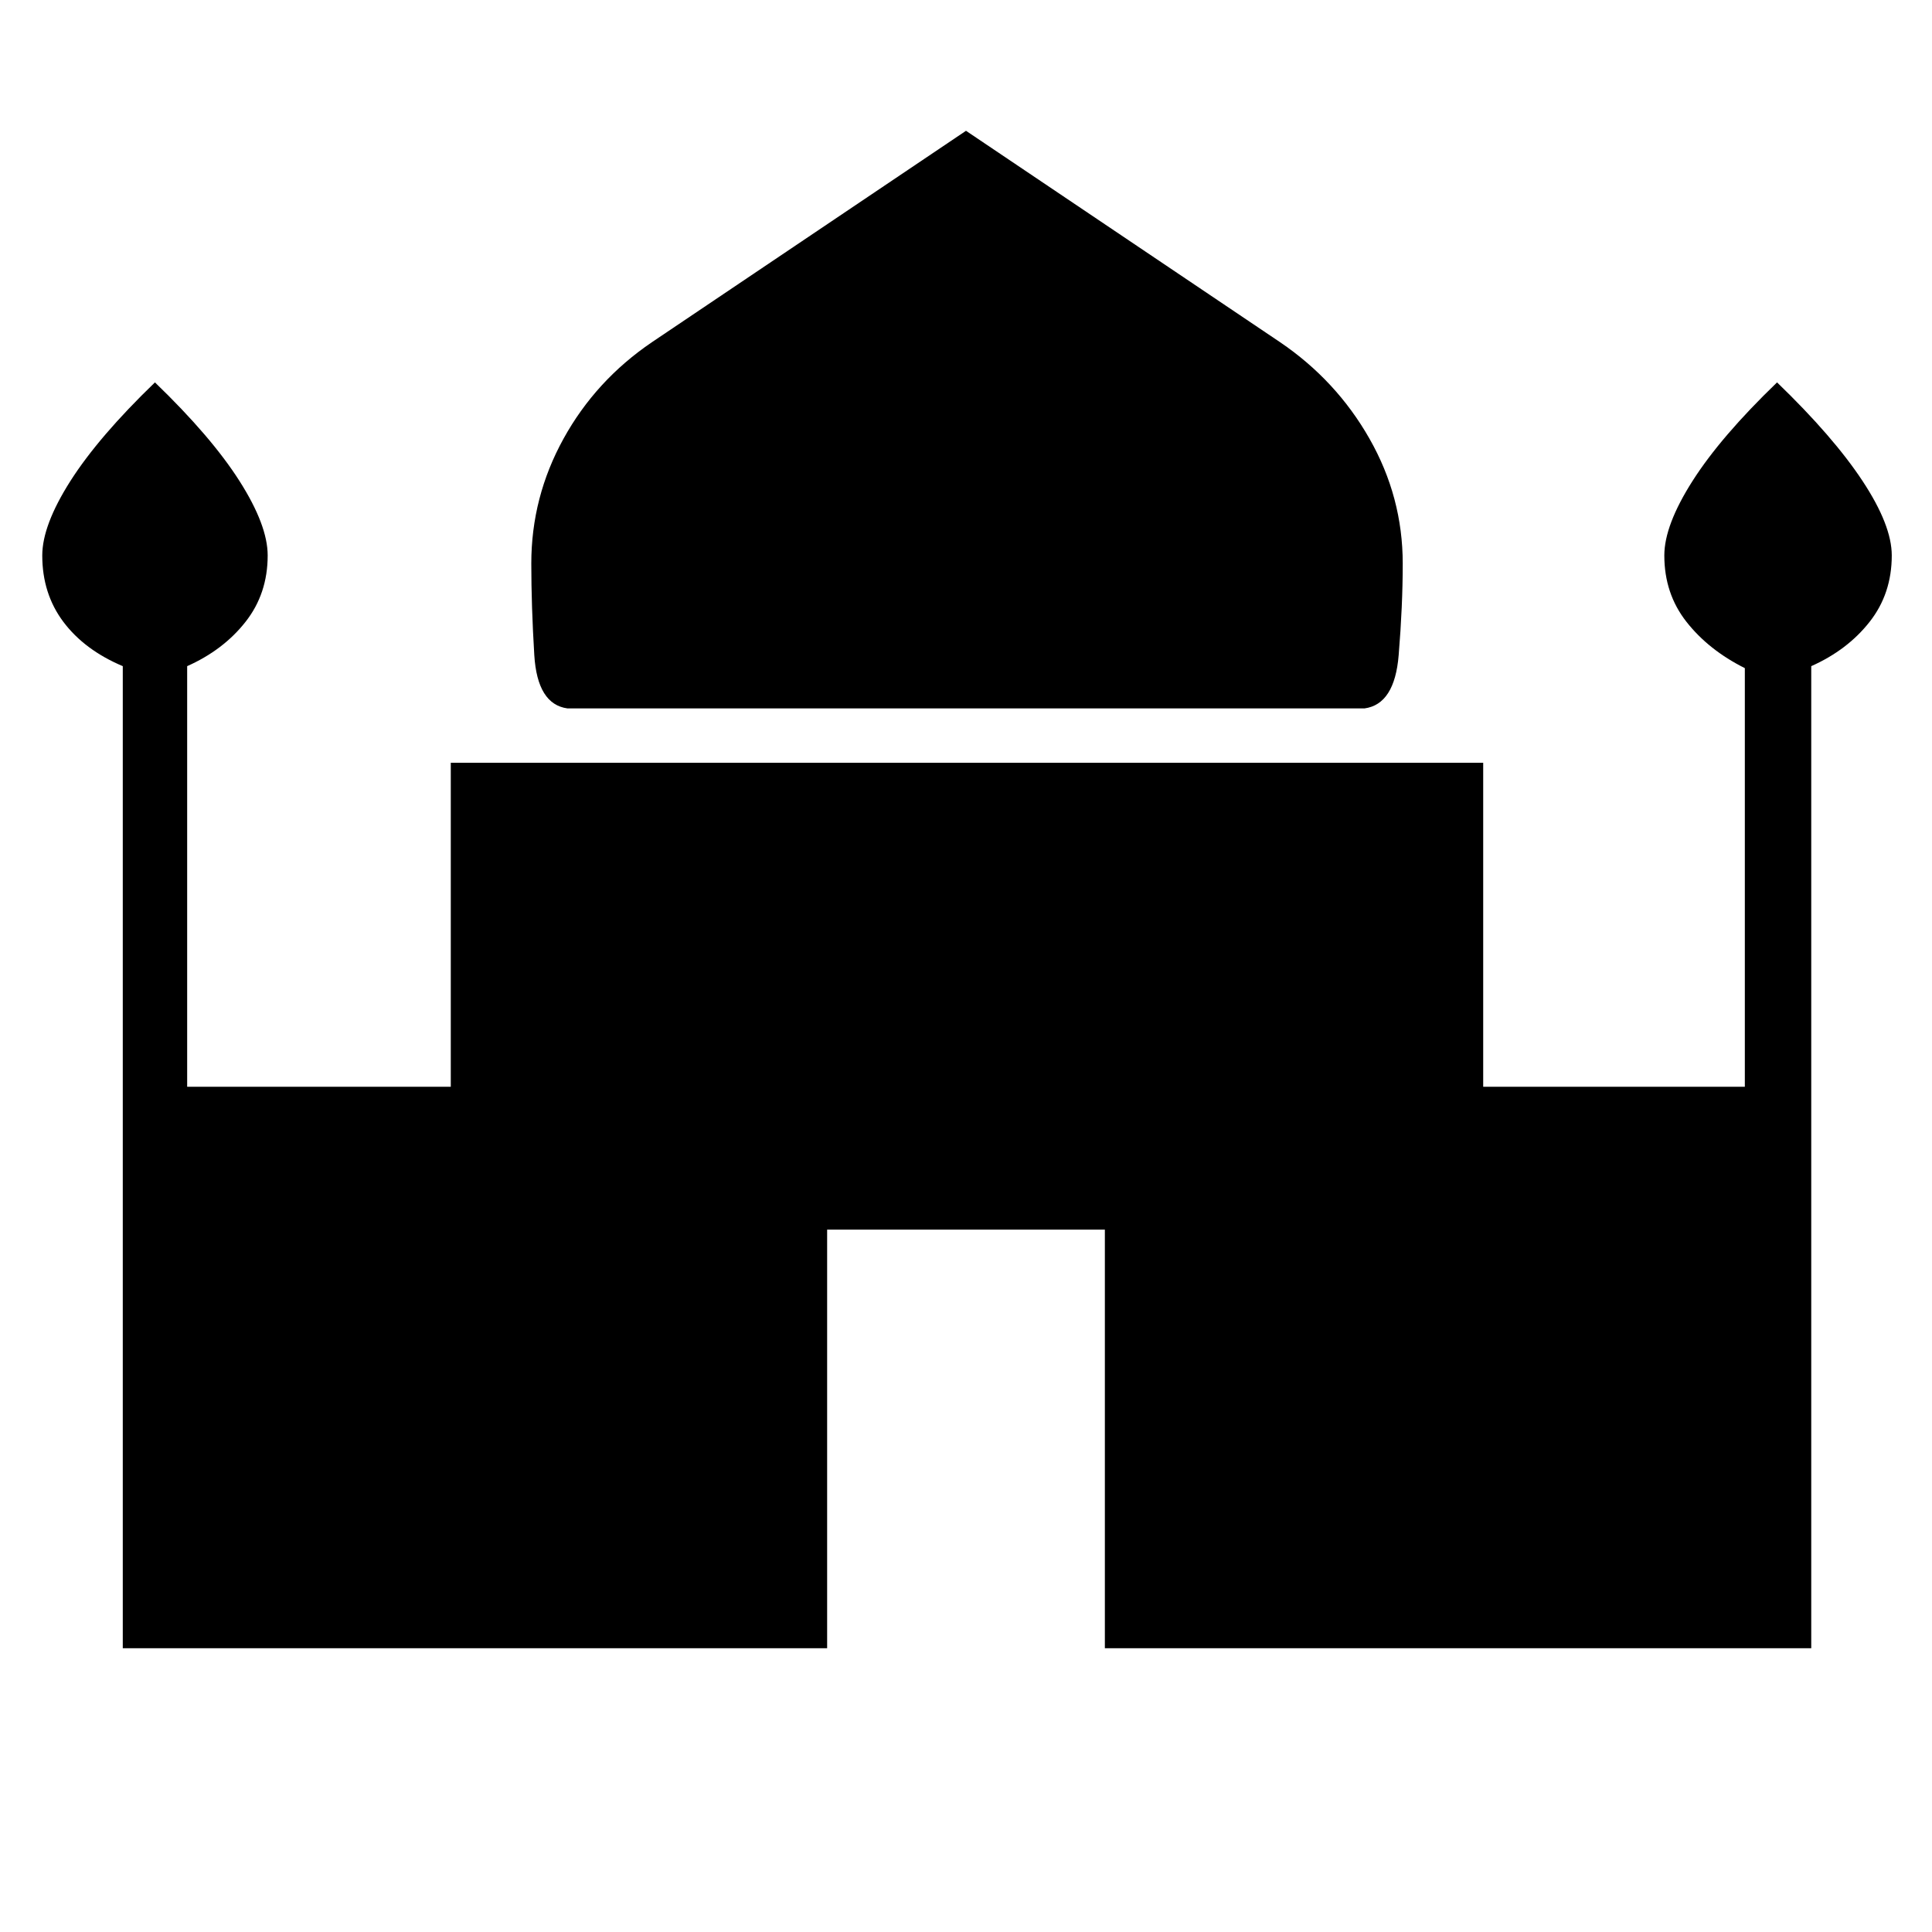 <svg xmlns="http://www.w3.org/2000/svg" height="40" width="40"><path d="M11.75 14.667Q11.125 14.583 11.062 13.563Q11 12.542 11 11.667Q11 10.292 11.667 9.083Q12.333 7.875 13.5 7.083L20 2.708L26.5 7.083Q27.667 7.875 28.354 9.083Q29.042 10.292 29.042 11.667Q29.042 12.542 28.958 13.563Q28.875 14.583 28.25 14.667ZM2.542 34.125V13.792Q1.75 13.458 1.312 12.875Q0.875 12.292 0.875 11.5Q0.875 10.875 1.458 9.958Q2.042 9.042 3.208 7.917Q4.375 9.042 4.958 9.958Q5.542 10.875 5.542 11.5Q5.542 12.292 5.083 12.875Q4.625 13.458 3.875 13.792V22.5H9.333V15.792H30.708V22.5H36.125V13.833Q35.375 13.458 34.917 12.875Q34.458 12.292 34.458 11.5Q34.458 10.875 35.042 9.958Q35.625 9.042 36.792 7.917Q37.958 9.042 38.562 9.958Q39.167 10.875 39.167 11.5Q39.167 12.292 38.708 12.875Q38.25 13.458 37.5 13.792V34.125H22.875V25.458H17.125V34.125Z"/></svg>